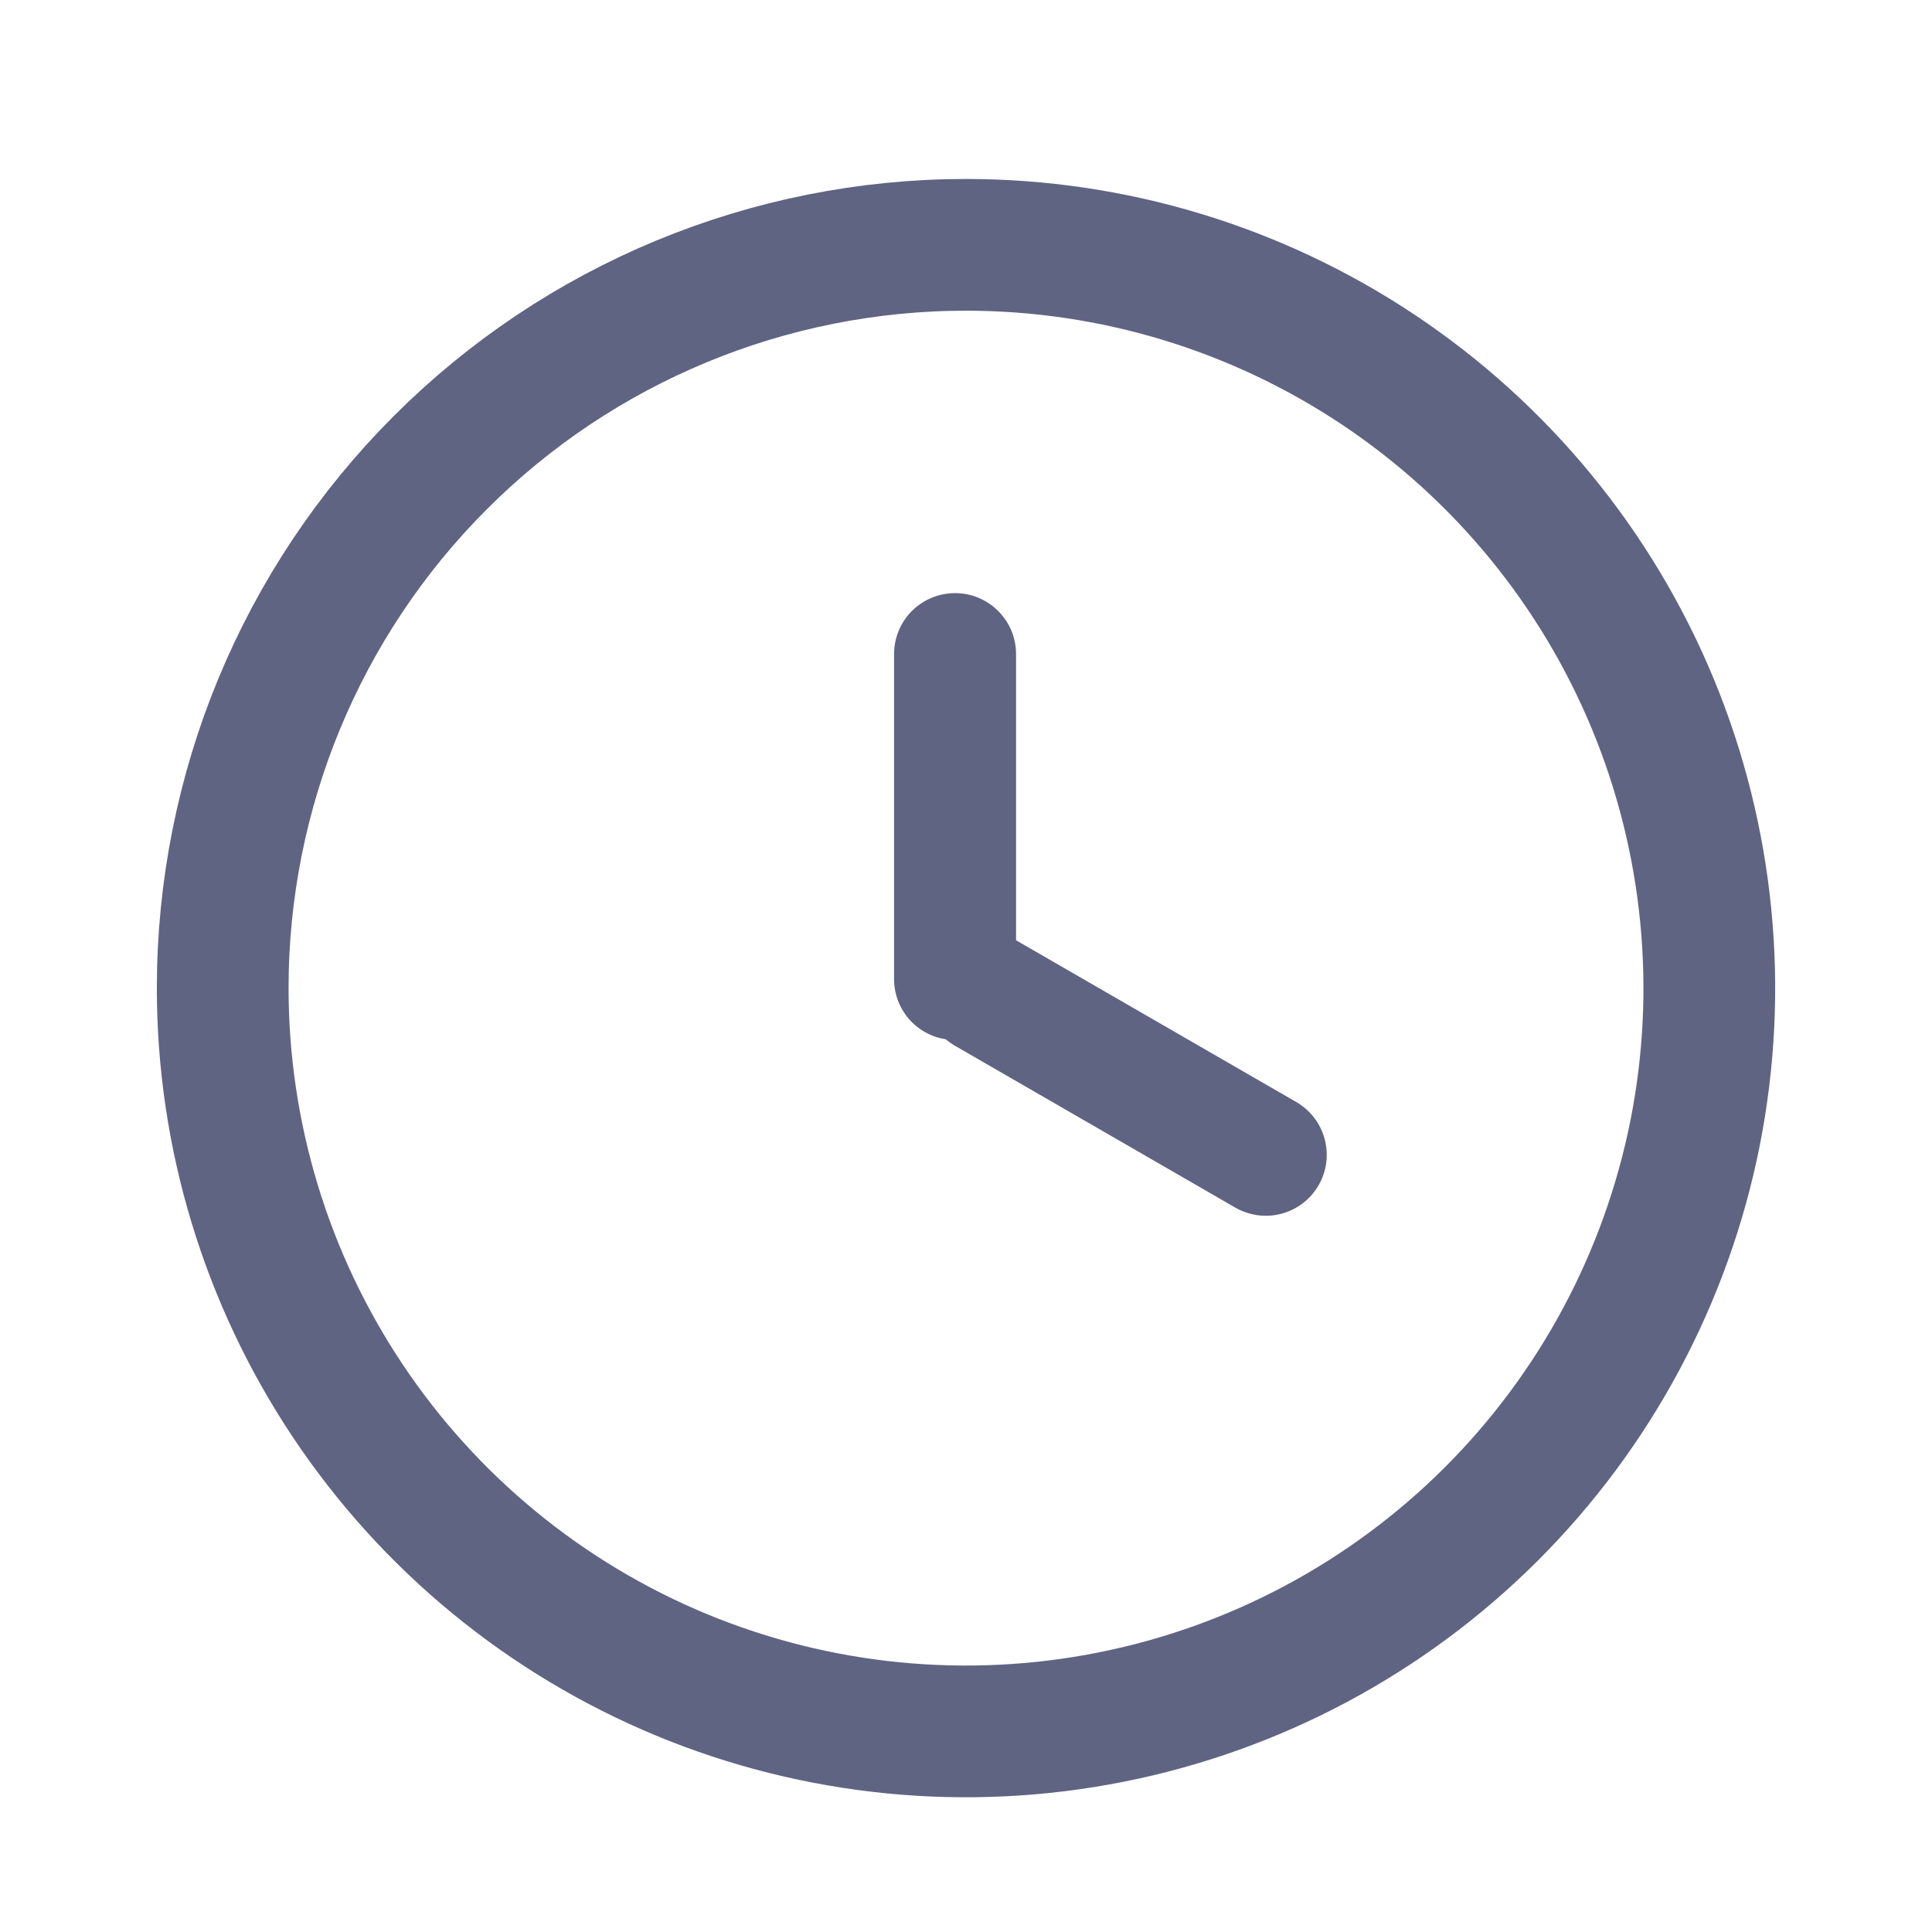 <svg width="22" height="22" viewBox="0 0 22 22" fill="none" xmlns="http://www.w3.org/2000/svg">
<path d="M15.702 4.214C14.31 3.284 12.674 2.788 11 2.788C8.755 2.788 6.602 3.679 5.015 5.267C3.427 6.854 2.536 9.007 2.536 11.252C2.536 12.926 3.032 14.562 3.962 15.954C4.892 17.346 6.214 18.431 7.761 19.072C9.307 19.712 11.009 19.88 12.651 19.553C14.293 19.227 15.801 18.421 16.985 17.237C18.169 16.053 18.975 14.545 19.302 12.903C19.628 11.261 19.46 9.559 18.82 8.013C18.179 6.466 17.094 5.144 15.702 4.214Z" stroke="#606483" stroke-width="1.5"/>
<path d="M14.593 13.821C14.771 13.773 14.923 13.657 15.015 13.497C15.107 13.338 15.132 13.148 15.084 12.97C15.037 12.793 14.92 12.641 14.761 12.549L11.57 10.707V7.448C11.57 7.264 11.497 7.087 11.366 6.957C11.236 6.827 11.06 6.754 10.875 6.754C10.691 6.754 10.515 6.827 10.384 6.957C10.254 7.087 10.181 7.264 10.181 7.448V11.151C10.181 11.316 10.241 11.476 10.348 11.601C10.456 11.726 10.605 11.809 10.768 11.834C10.797 11.858 10.828 11.88 10.86 11.9L14.066 13.751C14.226 13.843 14.415 13.868 14.593 13.821Z" fill="#606483"/>
</svg>
